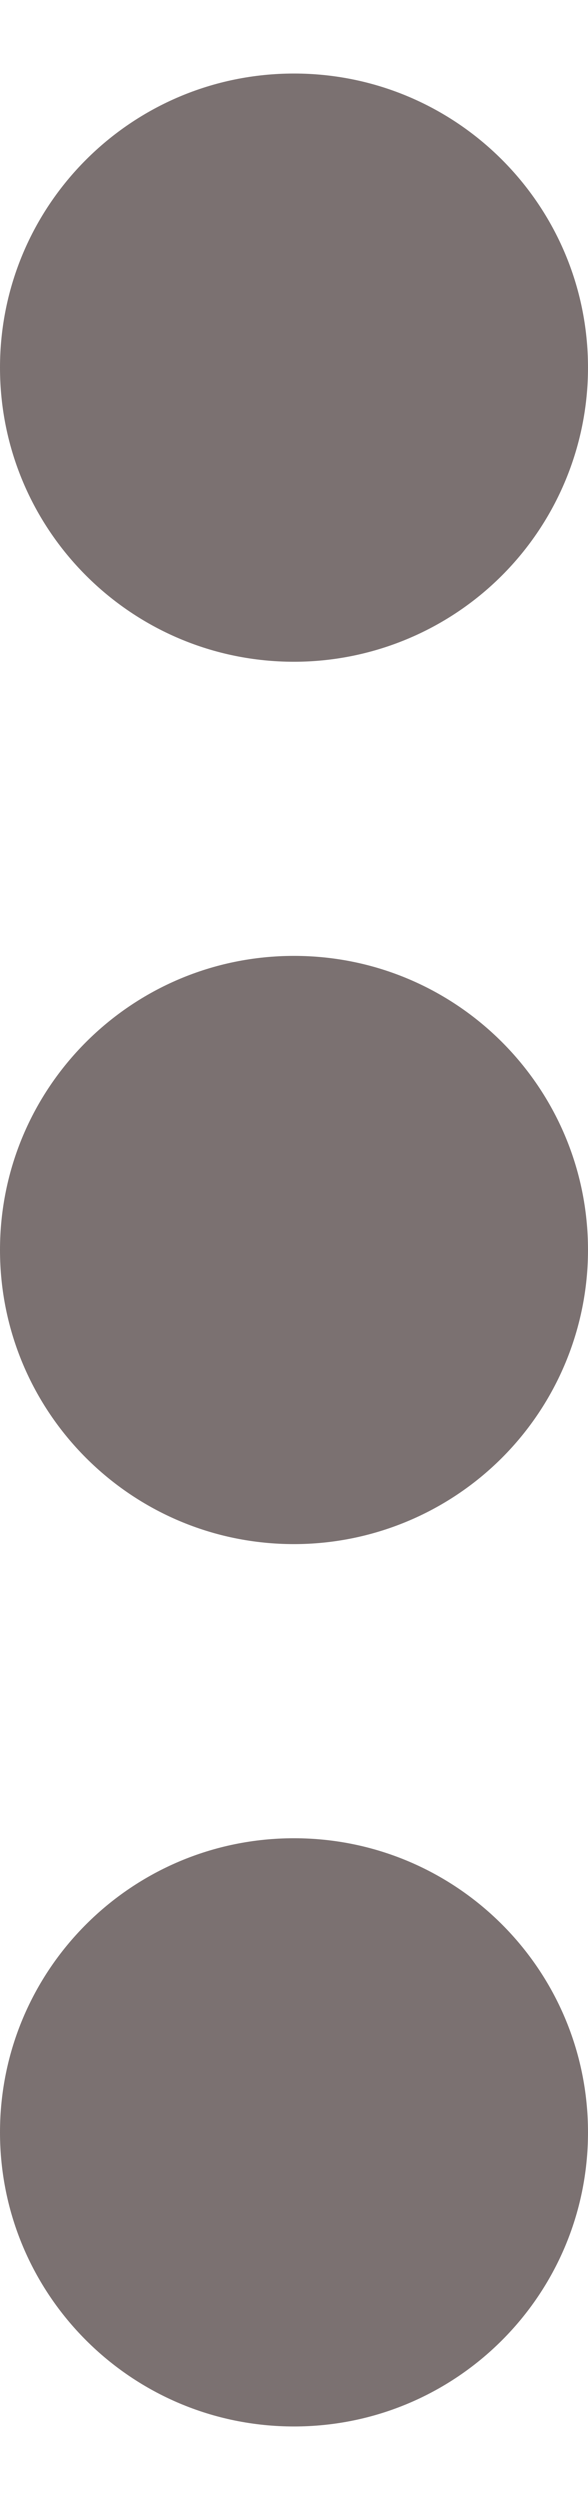 <svg width="4" height="17" viewBox="0 0 4 17" fill="none" xmlns="http://www.w3.org/2000/svg">
  <path d="M2 16.5C0.895 16.5 0 15.605 0 14.5C0 13.395 0.895 12.5 2 12.5C3.105 12.5 4 13.395 4 14.5C4 15.605 3.105 16.5 2 16.5ZM2 10.5C0.895 10.5 0 9.605 0 8.5C0 7.395 0.895 6.5 2 6.5C3.105 6.5 4 7.395 4 8.5C4 9.03 3.789 9.539 3.414 9.914C3.039 10.289 2.53 10.5 2 10.5ZM2 4.5C0.895 4.5 0 3.605 0 2.5C0 1.395 0.895 0.5 2 0.5C3.105 0.5 4 1.395 4 2.5C4 3.03 3.789 3.539 3.414 3.914C3.039 4.289 2.53 4.5 2 4.5Z" fill="#7B7171"/>
</svg>
